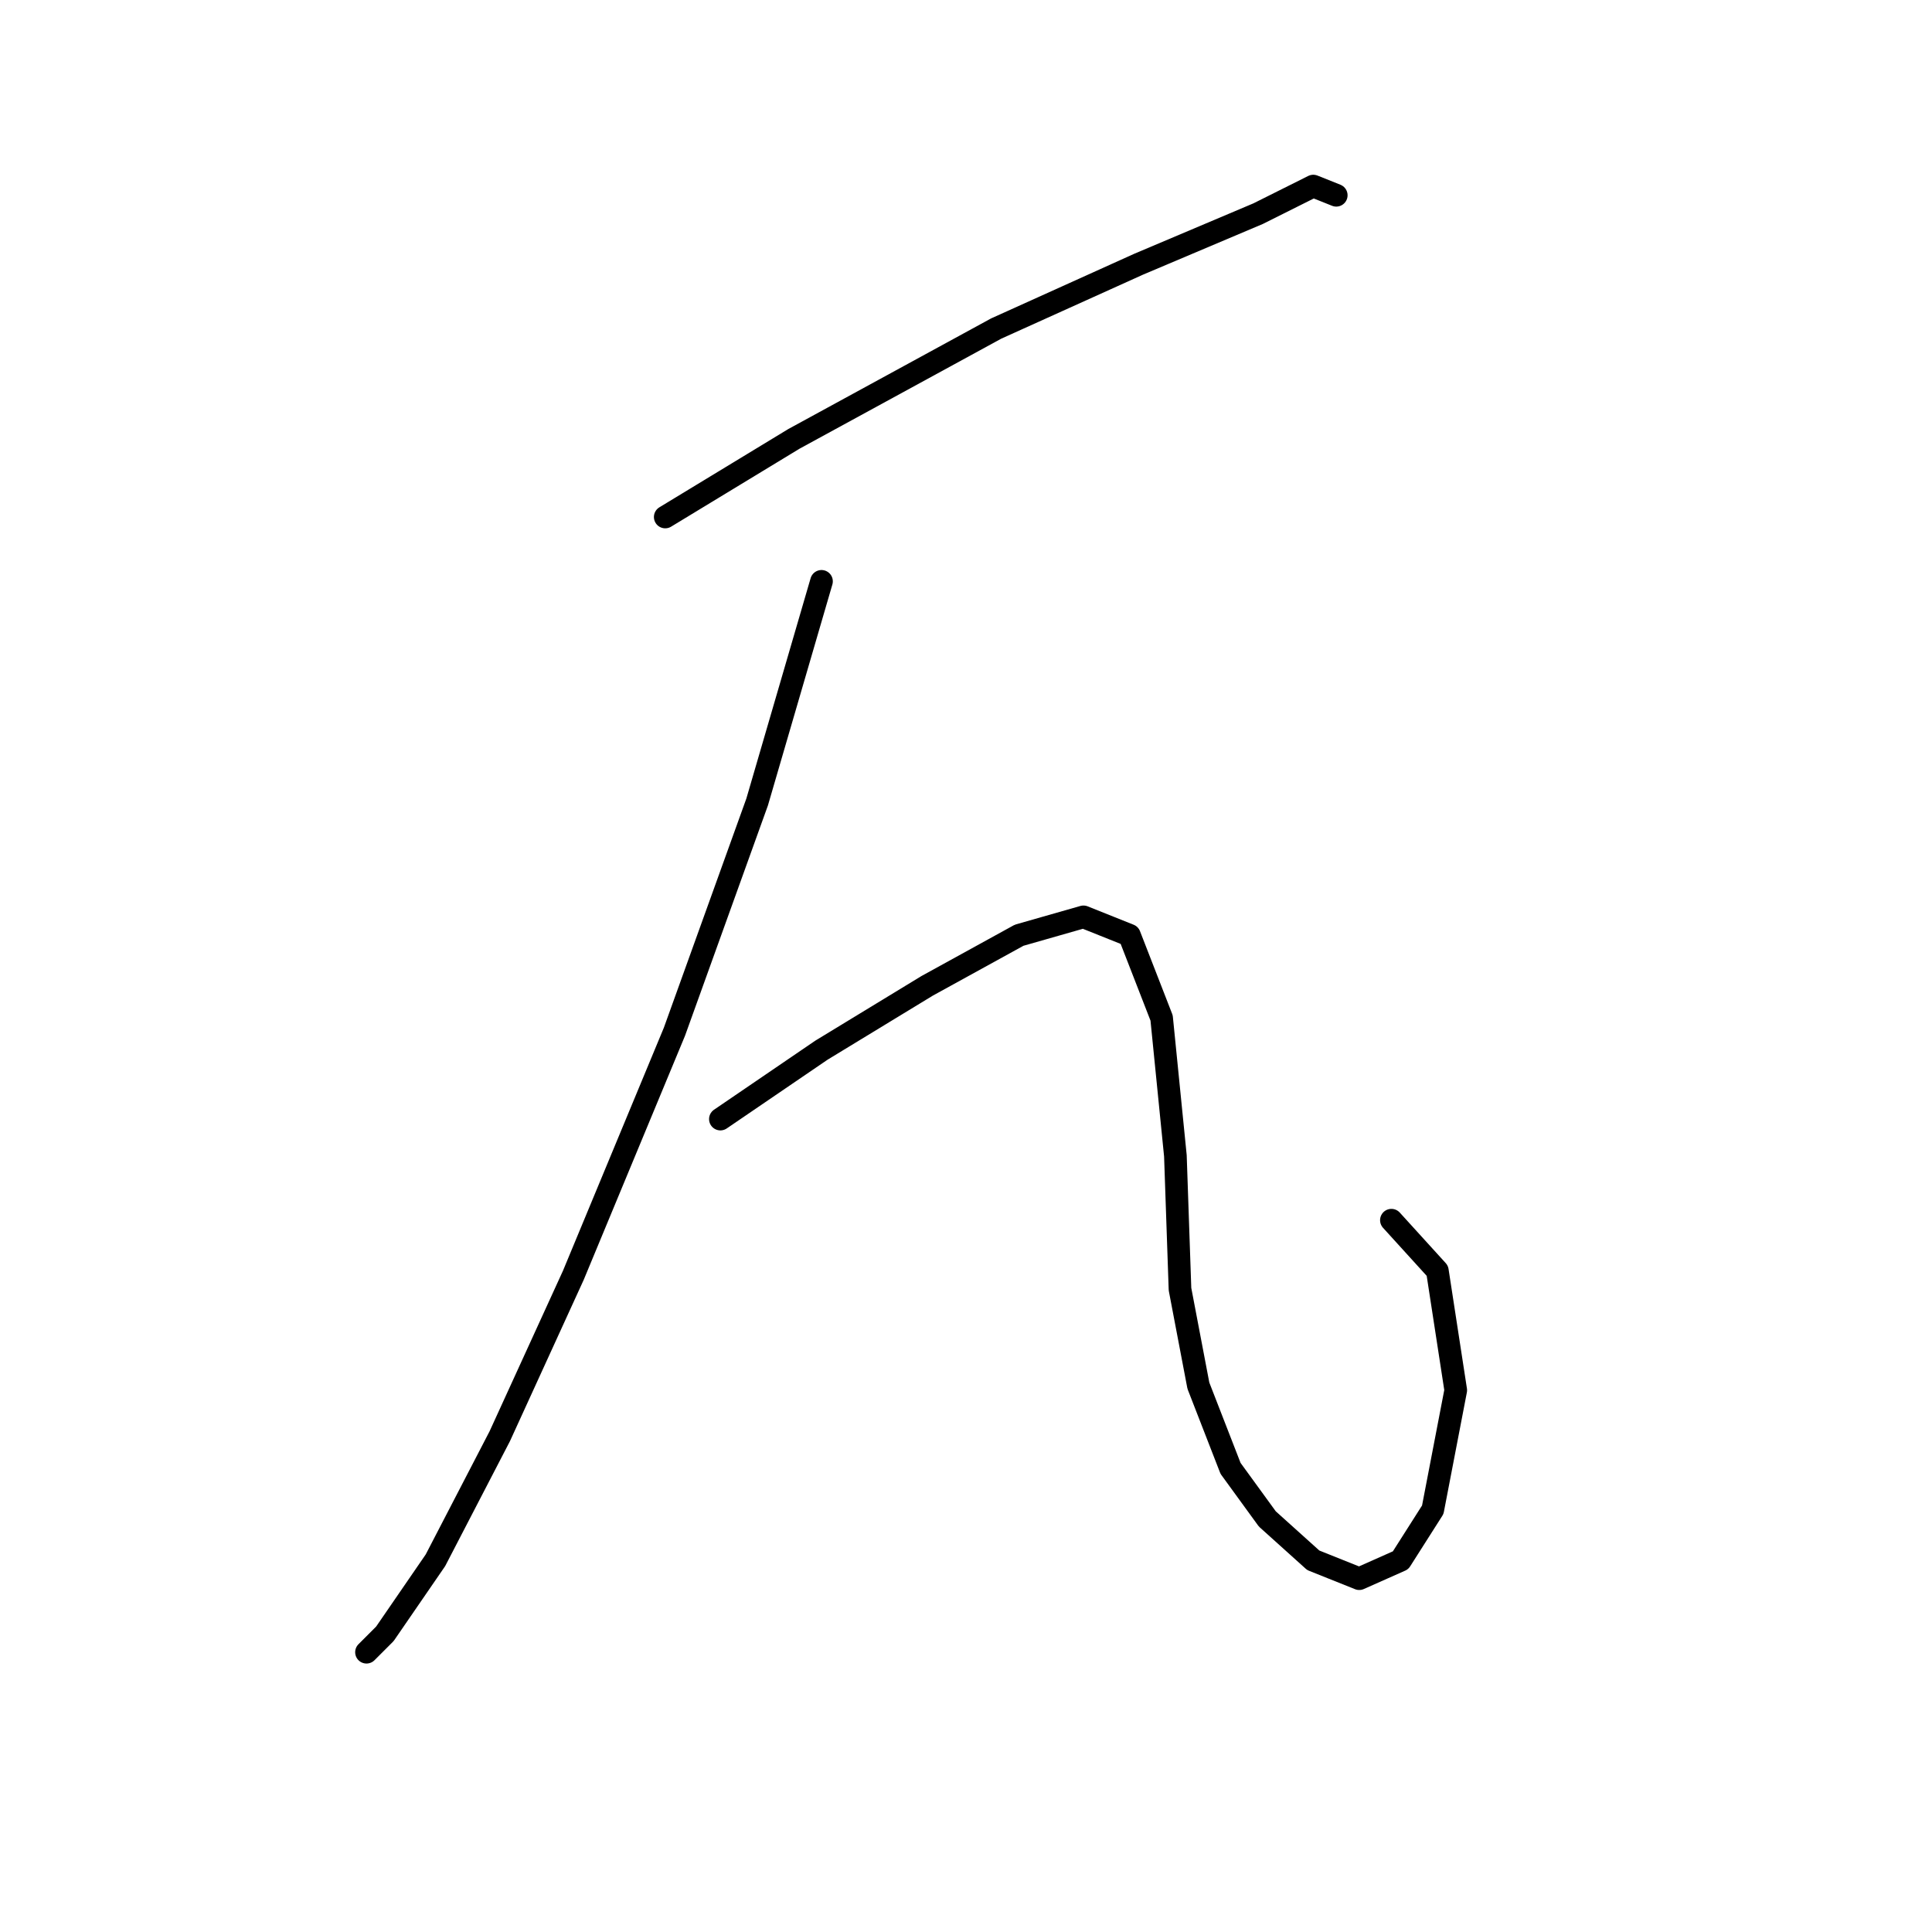 <?xml version="1.0" standalone="no"?>
    <svg width="256" height="256" xmlns="http://www.w3.org/2000/svg" version="1.1">
    <polyline stroke="black" stroke-width="3" stroke-linecap="round" fill="transparent" stroke-linejoin="round" points="88.147 68.505 105.199 58.152 131.995 43.536 150.874 35.01 166.708 28.311 174.016 24.657 177.061 25.875 177.061 25.875 " />
        <polyline stroke="black" stroke-width="3" stroke-linecap="round" fill="transparent" stroke-linejoin="round" points="108.853 77.031 100.327 106.263 89.365 136.713 75.967 168.99 66.223 190.304 57.697 206.747 50.998 216.491 48.562 218.927 48.562 218.927 " />
        <polyline stroke="black" stroke-width="3" stroke-linecap="round" fill="transparent" stroke-linejoin="round" points="95.455 148.284 108.853 139.149 122.86 130.623 135.04 123.924 143.566 121.488 149.656 123.924 153.919 134.886 155.746 153.156 156.355 170.817 158.791 183.605 163.054 194.567 167.926 201.266 174.016 206.747 180.105 209.183 185.586 206.747 189.849 200.048 192.894 184.215 190.458 168.381 184.368 161.682 184.368 161.682 " />
        </svg>